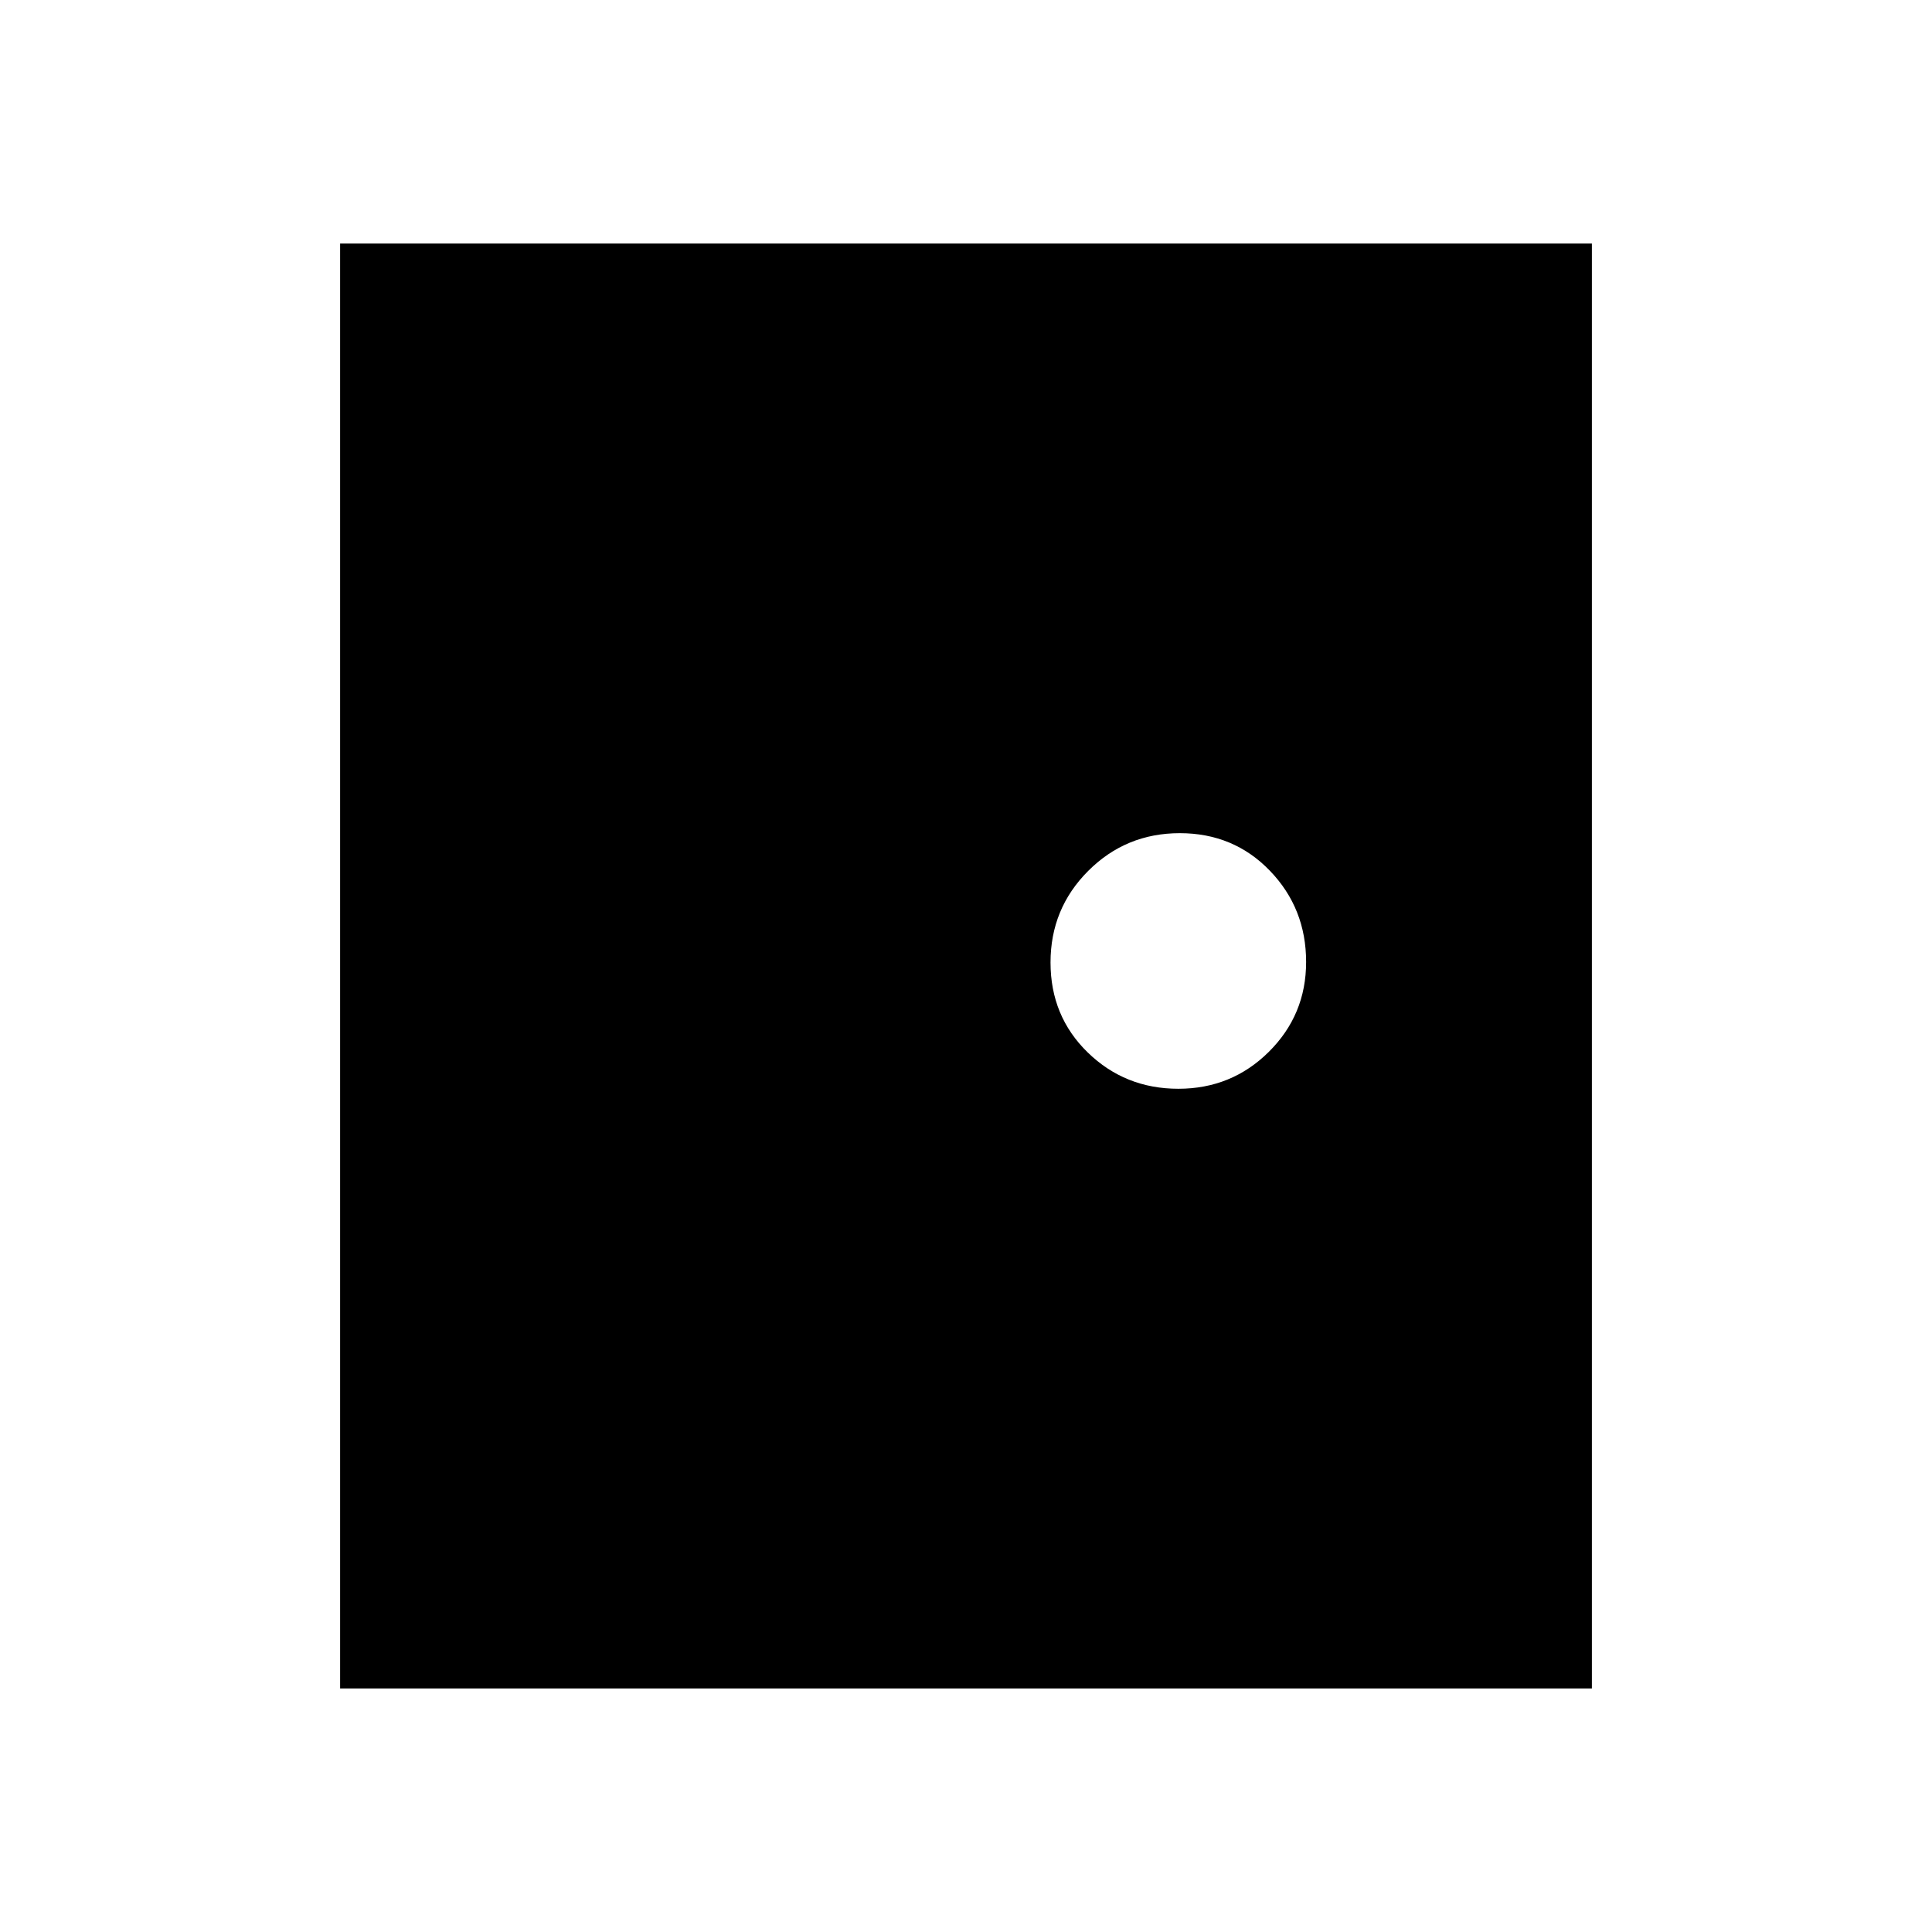 <svg xmlns="http://www.w3.org/2000/svg" height="20" viewBox="0 -960 960 960" width="20"><path d="M169-121v-718h622v718H169Zm416.529-298Q612-419 630.5-437.375 649-455.75 649-482q0-26.667-18-45.333Q613-546 586.235-546q-26.764 0-45.5 18.735Q522-508.529 522-481.765 522-455 540.529-437q18.53 18 45 18Z"/></svg>